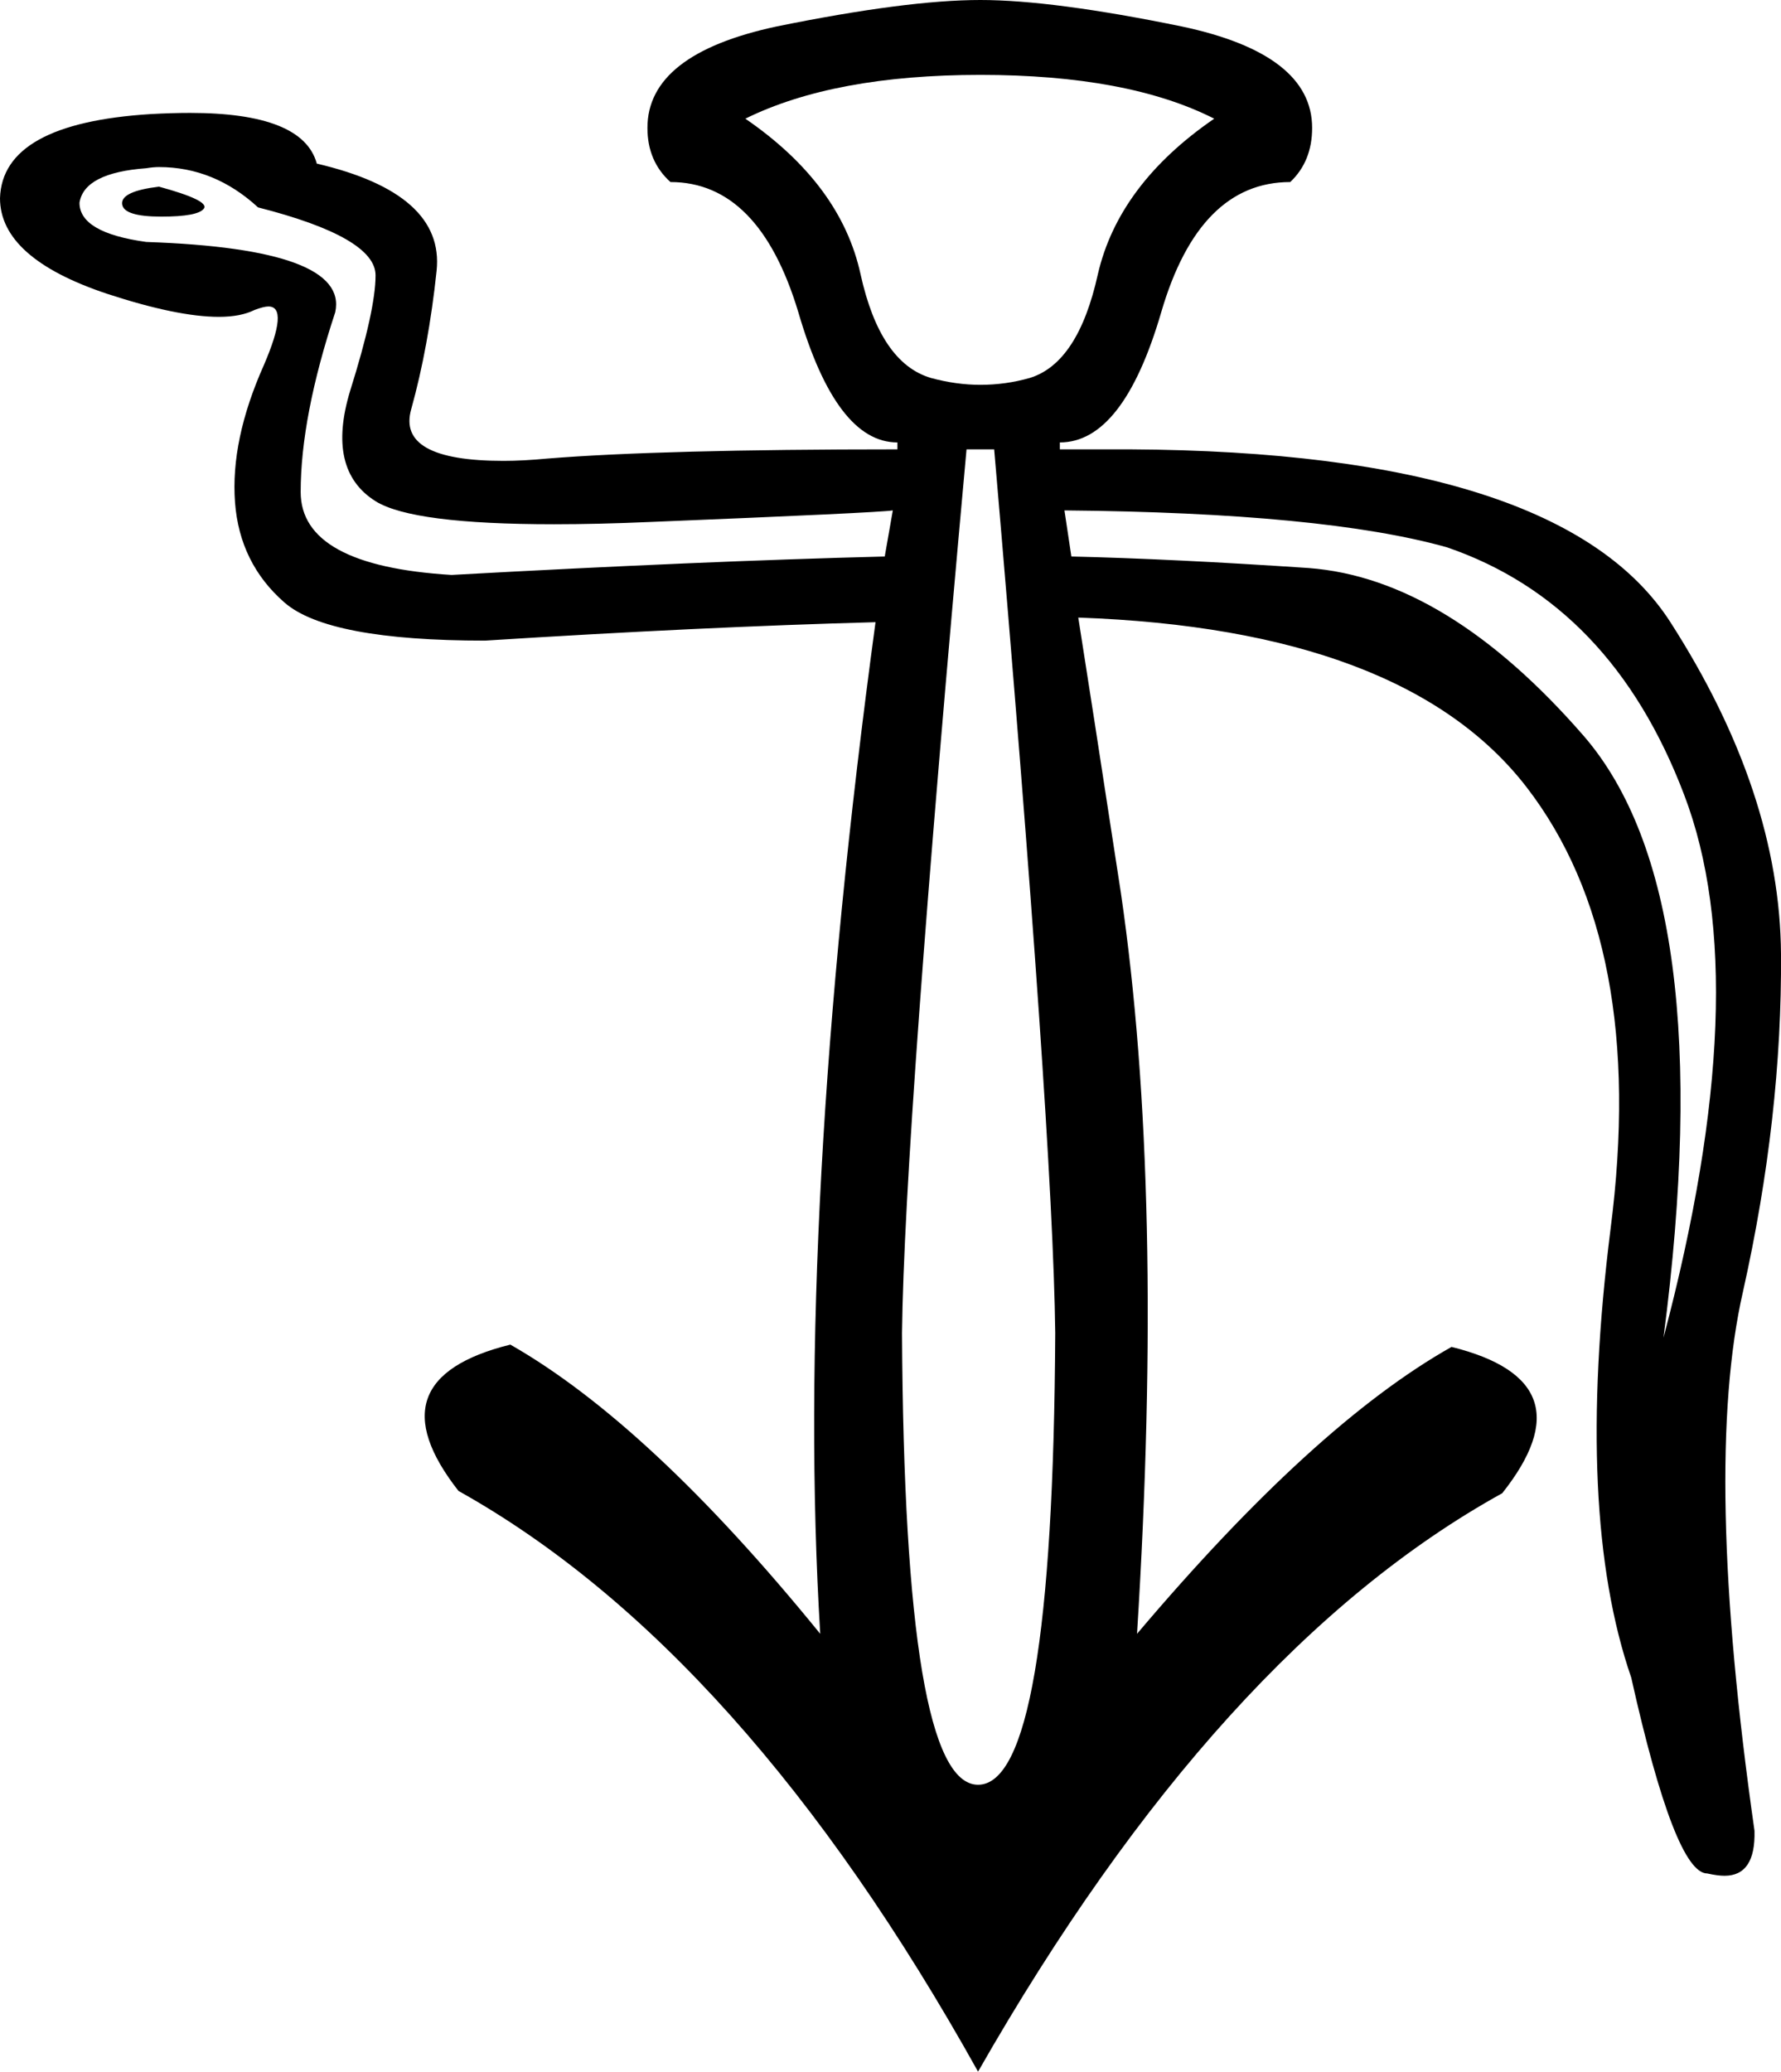 <?xml version='1.0' encoding ='UTF-8' standalone='no'?>
<svg width='15.46' height='17.98' xmlns='http://www.w3.org/2000/svg' xmlns:xlink='http://www.w3.org/1999/xlink'  version='1.1' >
<path style='fill:black; stroke:none' d=' M 1.38 1.62  Q 1.05 1.66 1.06 1.77  Q 1.07 1.88 1.4 1.88  Q 1.72 1.88 1.77 1.81  Q 1.82 1.74 1.38 1.62  Z  M 8.51 0.65  Q 9.79 0.65 10.54 1.03  Q 9.71 1.6 9.53 2.38  Q 9.36 3.15 8.94 3.28  Q 8.73 3.34 8.51 3.34  Q 8.3 3.34 8.08 3.28  Q 7.64 3.15 7.47 2.38  Q 7.3 1.6 6.47 1.03  Q 7.24 0.65 8.51 0.65  Z  M 1.38 1.45  Q 1.86 1.45 2.24 1.8  Q 3.26 2.06 3.26 2.39  Q 3.26 2.69 3.04 3.39  Q 2.83 4.08 3.26 4.35  Q 3.58 4.55 4.81 4.55  Q 5.19 4.55 5.65 4.53  Q 7.62 4.45 7.75 4.43  L 7.75 4.43  L 7.68 4.83  Q 6.09 4.87 3.92 4.99  Q 2.61 4.91 2.61 4.27  Q 2.61 3.62 2.91 2.71  Q 3.03 2.16 1.27 2.1  Q 0.69 2.02 0.69 1.76  Q 0.73 1.5 1.27 1.46  Q 1.33 1.45 1.38 1.45  Z  M 9.24 4.43  Q 11.49 4.45 12.56 4.75  Q 13.99 5.24 14.62 6.9  Q 15.25 8.55 14.44 11.61  Q 14.94 7.77 13.75 6.39  Q 12.56 5.02 11.36 4.93  Q 10.17 4.85 9.3 4.83  L 9.24 4.43  Z  M 8.63 3.9  Q 9.14 9.83 9.16 11.57  Q 9.14 15.49 8.49 15.49  Q 7.85 15.49 7.83 11.57  Q 7.85 9.83 8.39 3.9  Z  M 8.51 0  Q 7.87 0 6.74 0.23  Q 5.62 0.47 5.62 1.11  Q 5.62 1.4 5.82 1.58  Q 6.59 1.58 6.93 2.71  Q 7.26 3.84 7.79 3.84  L 7.79 3.9  Q 5.74 3.9 4.75 3.98  Q 4.54 4 4.37 4  Q 3.44 4 3.57 3.55  Q 3.72 3.01 3.79 2.35  Q 3.86 1.68 2.75 1.42  Q 2.63 0.98 1.65 0.98  Q 1.49 0.98 1.31 0.99  Q 0.02 1.07 0 1.72  Q 0 2.24 0.93 2.55  Q 1.54 2.75 1.9 2.75  Q 2.09 2.75 2.21 2.69  Q 2.29 2.66 2.33 2.66  Q 2.51 2.66 2.29 3.17  Q 2 3.82 2.04 4.36  Q 2.08 4.89 2.47 5.23  Q 2.85 5.56 4.21 5.56  Q 6.11 5.44 7.6 5.4  L 7.6 5.4  Q 6.9 10.56 7.12 14.18  Q 5.64 12.36 4.43 11.67  Q 3.22 11.97 3.98 12.94  Q 6.45 14.32 8.49 17.98  Q 10.58 14.32 13.04 12.96  Q 13.81 11.99 12.6 11.69  Q 11.41 12.36 9.87 14.18  Q 10.11 10.35 9.73 7.75  Q 9.46 5.99 9.36 5.36  L 9.36 5.36  Q 12.19 5.46 13.25 6.83  Q 14.3 8.19 13.98 10.67  Q 13.67 13.14 14.16 14.56  Q 14.54 16.26 14.82 16.26  Q 14.91 16.28 14.97 16.28  Q 15.24 16.28 15.23 15.89  Q 14.78 12.74 15.13 11.21  Q 15.47 9.69 15.46 8.28  Q 15.45 6.88 14.5 5.4  Q 13.55 3.92 9.81 3.9  L 9.2 3.9  L 9.2 3.84  Q 9.75 3.84 10.08 2.71  Q 10.41 1.58 11.2 1.58  Q 11.39 1.4 11.39 1.11  Q 11.39 0.47 10.26 0.23  Q 9.14 0 8.51 0  Z '/></svg>
